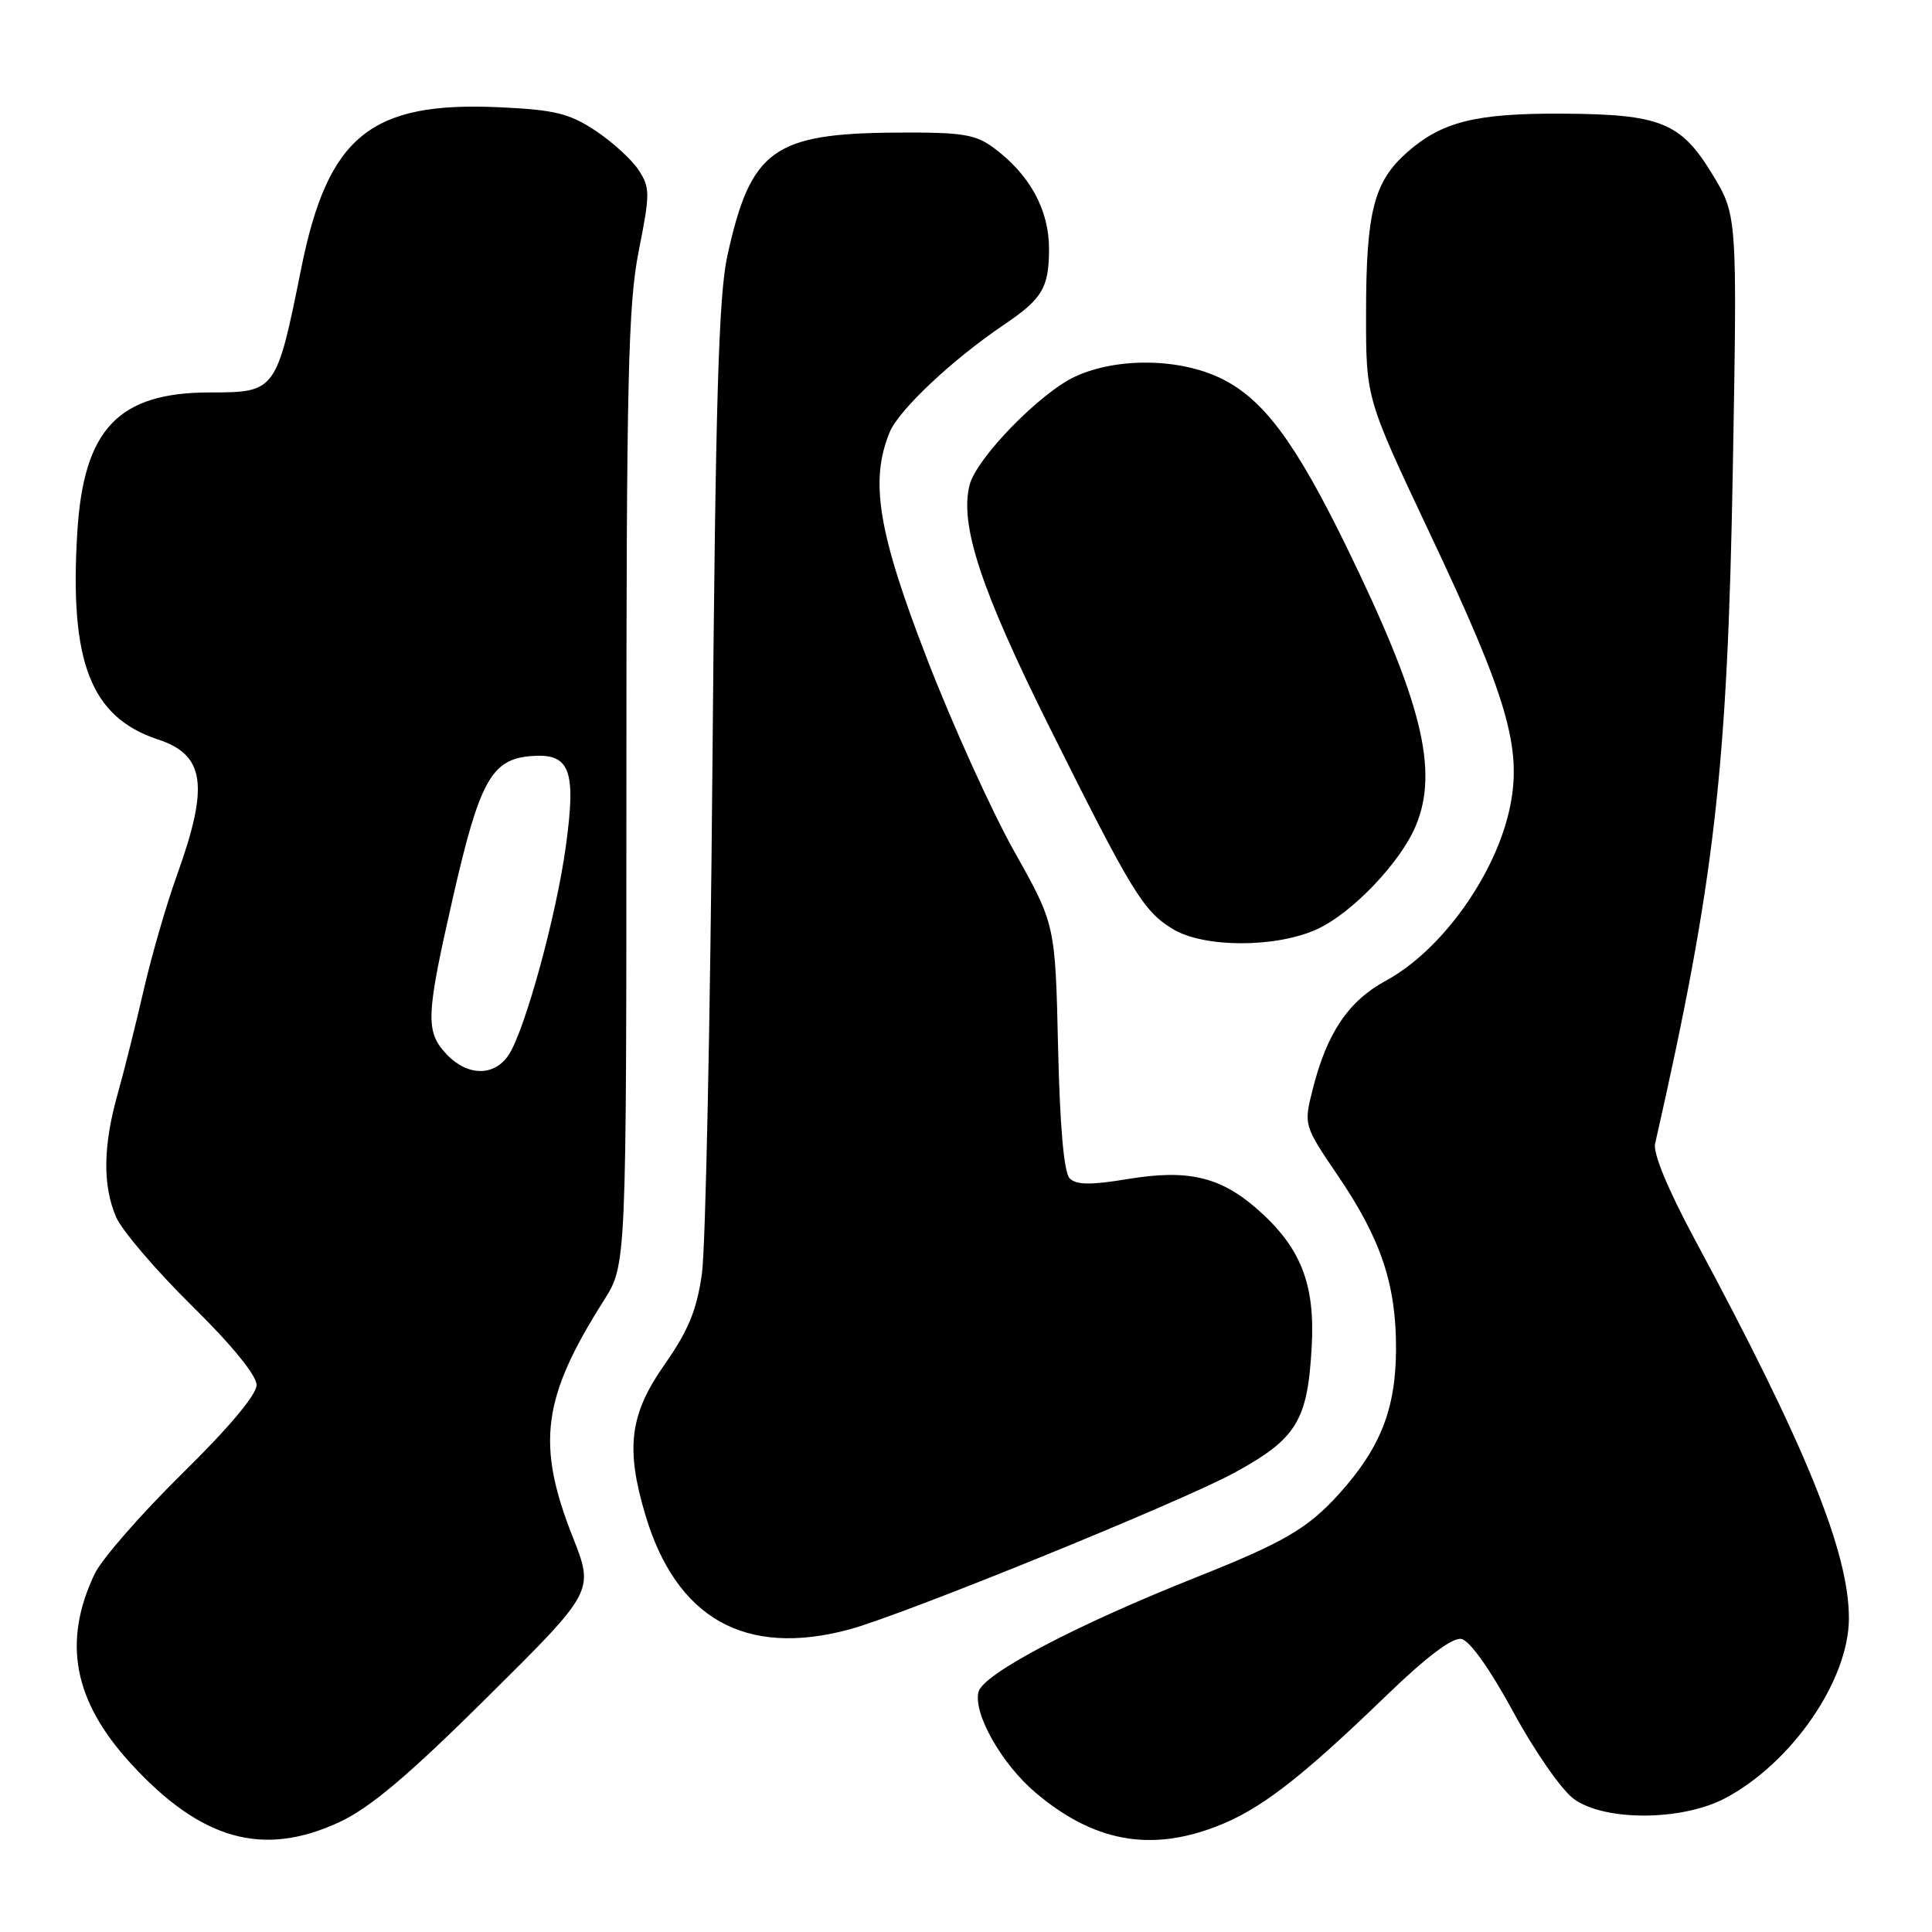 <?xml version="1.0" encoding="UTF-8" standalone="no"?>
<!DOCTYPE svg PUBLIC "-//W3C//DTD SVG 1.1//EN" "http://www.w3.org/Graphics/SVG/1.1/DTD/svg11.dtd" >
<svg xmlns="http://www.w3.org/2000/svg" xmlns:xlink="http://www.w3.org/1999/xlink" version="1.1" viewBox="0 0 256 256">
 <g >
 <path fill="currentColor"
d=" M 44.99 241.43 C 49.06 239.53 54.12 235.26 64.60 224.86 C 78.73 210.85 78.73 210.85 75.90 203.68 C 71.03 191.35 71.84 185.21 80.01 172.32 C 83.00 167.61 83.00 167.61 83.00 104.55 C 83.00 50.25 83.23 40.36 84.63 33.28 C 86.15 25.64 86.15 24.87 84.61 22.52 C 83.70 21.13 81.12 18.78 78.88 17.30 C 75.43 15.02 73.49 14.55 66.15 14.21 C 49.11 13.43 43.45 18.03 39.92 35.53 C 36.63 51.89 36.55 52.00 27.83 52.00 C 15.71 52.00 11.10 56.83 10.25 70.42 C 9.17 87.71 12.01 95.03 20.93 97.98 C 27.16 100.03 27.73 104.08 23.45 115.96 C 22.06 119.81 20.07 126.68 19.03 131.23 C 17.98 135.78 16.43 141.97 15.58 145.00 C 13.65 151.84 13.59 157.11 15.39 161.28 C 16.16 163.05 20.66 168.32 25.39 172.98 C 30.68 178.18 34.00 182.25 34.00 183.52 C 34.00 184.81 30.29 189.22 24.11 195.29 C 18.68 200.63 13.47 206.60 12.54 208.55 C 8.26 217.57 9.74 225.37 17.30 233.64 C 26.62 243.83 34.85 246.15 44.99 241.43 Z  M 161.04 242.07 C 166.89 239.85 172.22 235.76 183.66 224.71 C 189.01 219.54 192.45 216.94 193.64 217.17 C 194.75 217.38 197.45 221.19 200.54 226.88 C 203.33 232.03 206.93 237.20 208.54 238.37 C 212.61 241.34 222.84 241.30 228.56 238.29 C 237.41 233.63 244.97 222.66 244.99 214.46 C 245.01 205.66 239.23 191.46 224.47 164.05 C 221.02 157.63 219.02 152.80 219.31 151.55 C 227.21 116.73 228.91 101.98 229.61 62.00 C 230.20 28.50 230.20 28.50 226.84 23.00 C 222.69 16.21 220.00 15.13 207.00 15.06 C 195.59 15.00 191.07 16.12 186.50 20.14 C 182.03 24.06 181.01 28.04 181.01 41.64 C 181.00 52.78 181.00 52.78 189.48 70.72 C 199.69 92.33 201.67 99.04 200.11 106.79 C 198.32 115.74 191.09 125.90 183.65 129.94 C 178.68 132.63 175.82 136.87 173.95 144.30 C 172.74 149.09 172.74 149.09 177.29 155.80 C 182.99 164.18 185.01 170.21 184.98 178.78 C 184.95 186.71 182.91 191.88 177.42 197.96 C 173.29 202.53 170.10 204.39 158.55 208.98 C 142.58 215.32 130.29 221.79 129.66 224.17 C 128.92 227.02 132.72 233.74 137.23 237.55 C 144.86 243.99 152.29 245.40 161.04 242.07 Z  M 112.50 215.92 C 119.63 214.00 156.30 199.09 163.50 195.18 C 171.82 190.65 173.27 188.29 173.81 178.41 C 174.27 170.11 172.35 165.27 166.59 160.21 C 161.68 155.91 157.39 154.91 149.43 156.23 C 144.54 157.04 142.62 157.02 141.74 156.14 C 140.98 155.38 140.44 149.32 140.20 138.74 C 139.83 122.50 139.83 122.50 134.39 112.81 C 131.40 107.48 126.20 96.01 122.84 87.31 C 116.34 70.52 115.22 63.71 117.90 57.24 C 119.12 54.30 126.23 47.62 133.00 43.05 C 138.13 39.59 139.00 38.13 139.00 32.96 C 139.00 27.78 136.44 23.12 131.67 19.59 C 129.22 17.78 127.50 17.51 118.67 17.57 C 102.45 17.69 99.47 19.87 96.39 33.84 C 95.22 39.13 94.81 53.04 94.40 101.50 C 94.12 135.05 93.49 165.31 93.01 168.75 C 92.33 173.59 91.22 176.29 88.07 180.79 C 83.45 187.37 82.87 191.83 85.49 200.66 C 89.59 214.46 98.72 219.61 112.50 215.92 Z  M 174.50 123.13 C 179.12 121.03 185.57 114.29 187.60 109.42 C 190.67 102.06 188.41 92.95 178.44 72.50 C 171.64 58.56 167.38 52.85 161.77 50.13 C 156.24 47.45 148.02 47.35 142.50 49.88 C 137.85 52.01 129.36 60.72 128.47 64.28 C 127.15 69.53 129.96 78.08 138.94 96.11 C 149.98 118.25 151.47 120.71 155.40 123.10 C 159.50 125.60 169.04 125.62 174.50 123.13 Z  M 59.17 139.69 C 56.34 136.66 56.42 134.69 60.04 118.82 C 63.54 103.50 65.12 100.64 70.28 100.19 C 75.52 99.75 76.38 101.92 74.98 112.12 C 73.72 121.32 69.59 136.40 67.42 139.75 C 65.53 142.66 61.94 142.63 59.17 139.69 Z "/>
</g>
</svg>